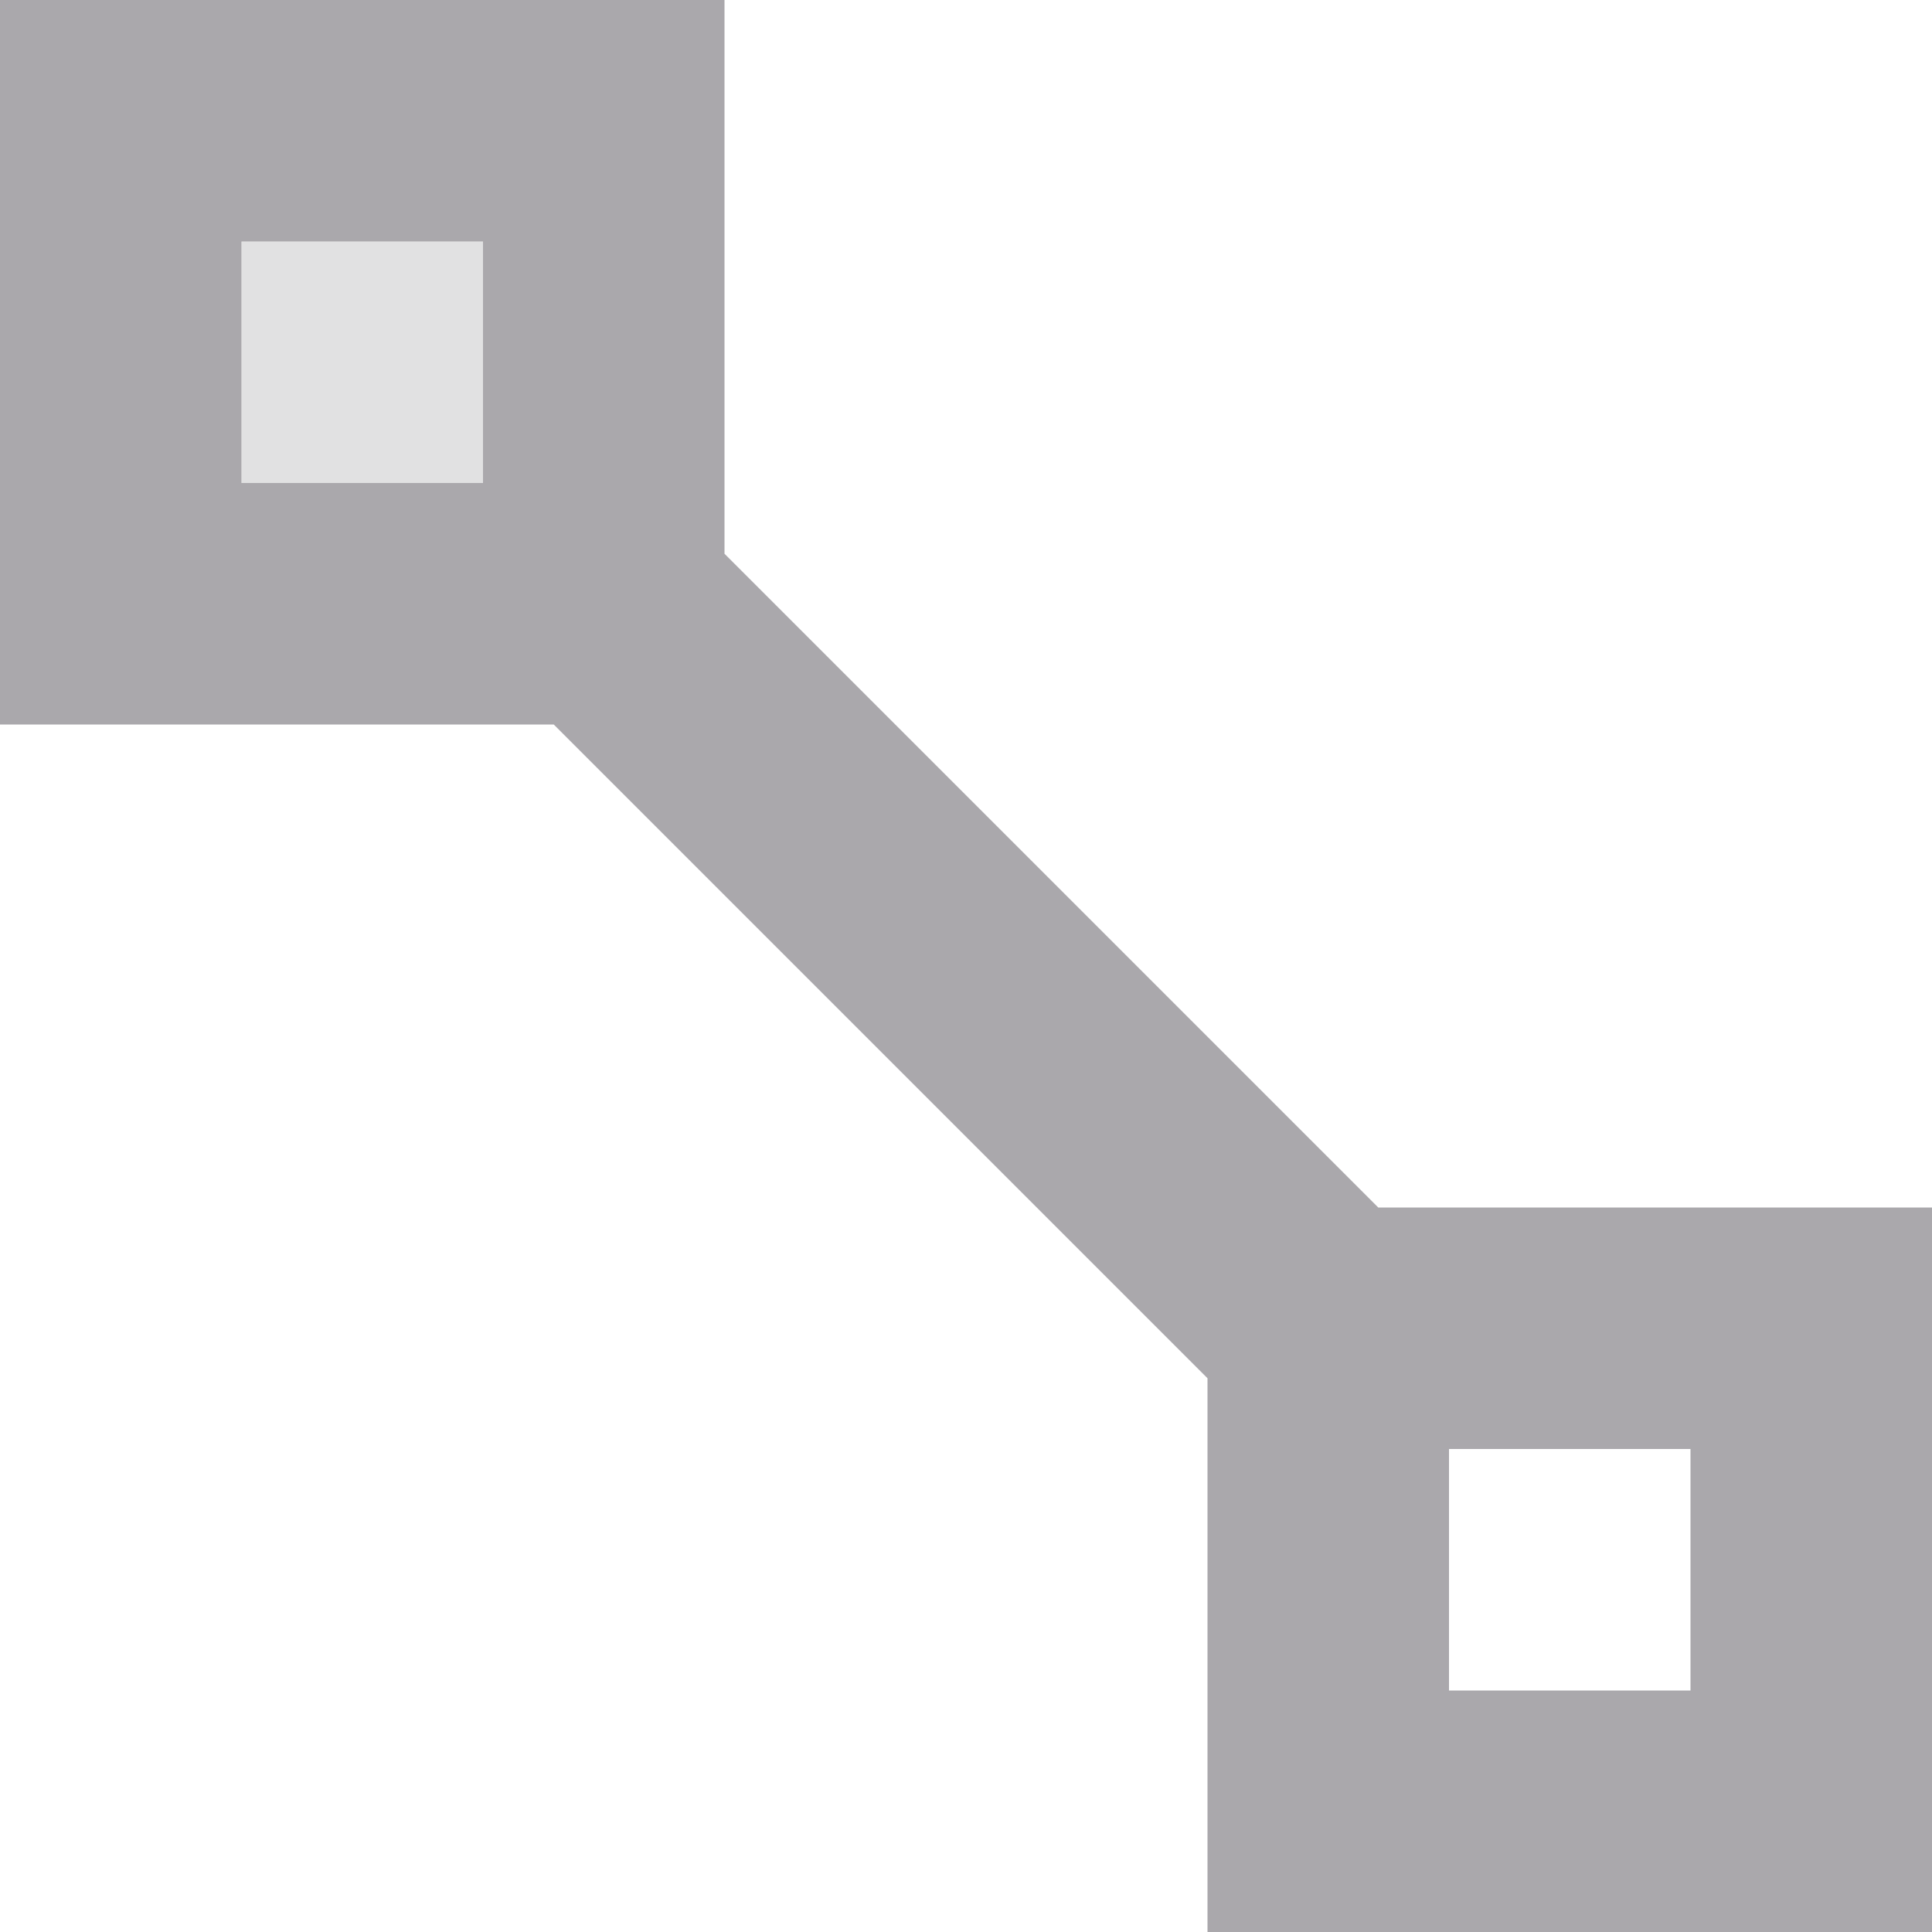 <svg viewBox="0 0 16 16" xmlns="http://www.w3.org/2000/svg"><g fill="#aaa8ac"><path d="m4 2h-2v2h2z" opacity=".35"/><path d="m0 0v6h4.586l5.414 5.414v4.586h6v-6h-4.586l-5.414-5.414v-4.586zm2 2h2v2h-2zm10 10h2v2h-2z"/></g></svg>